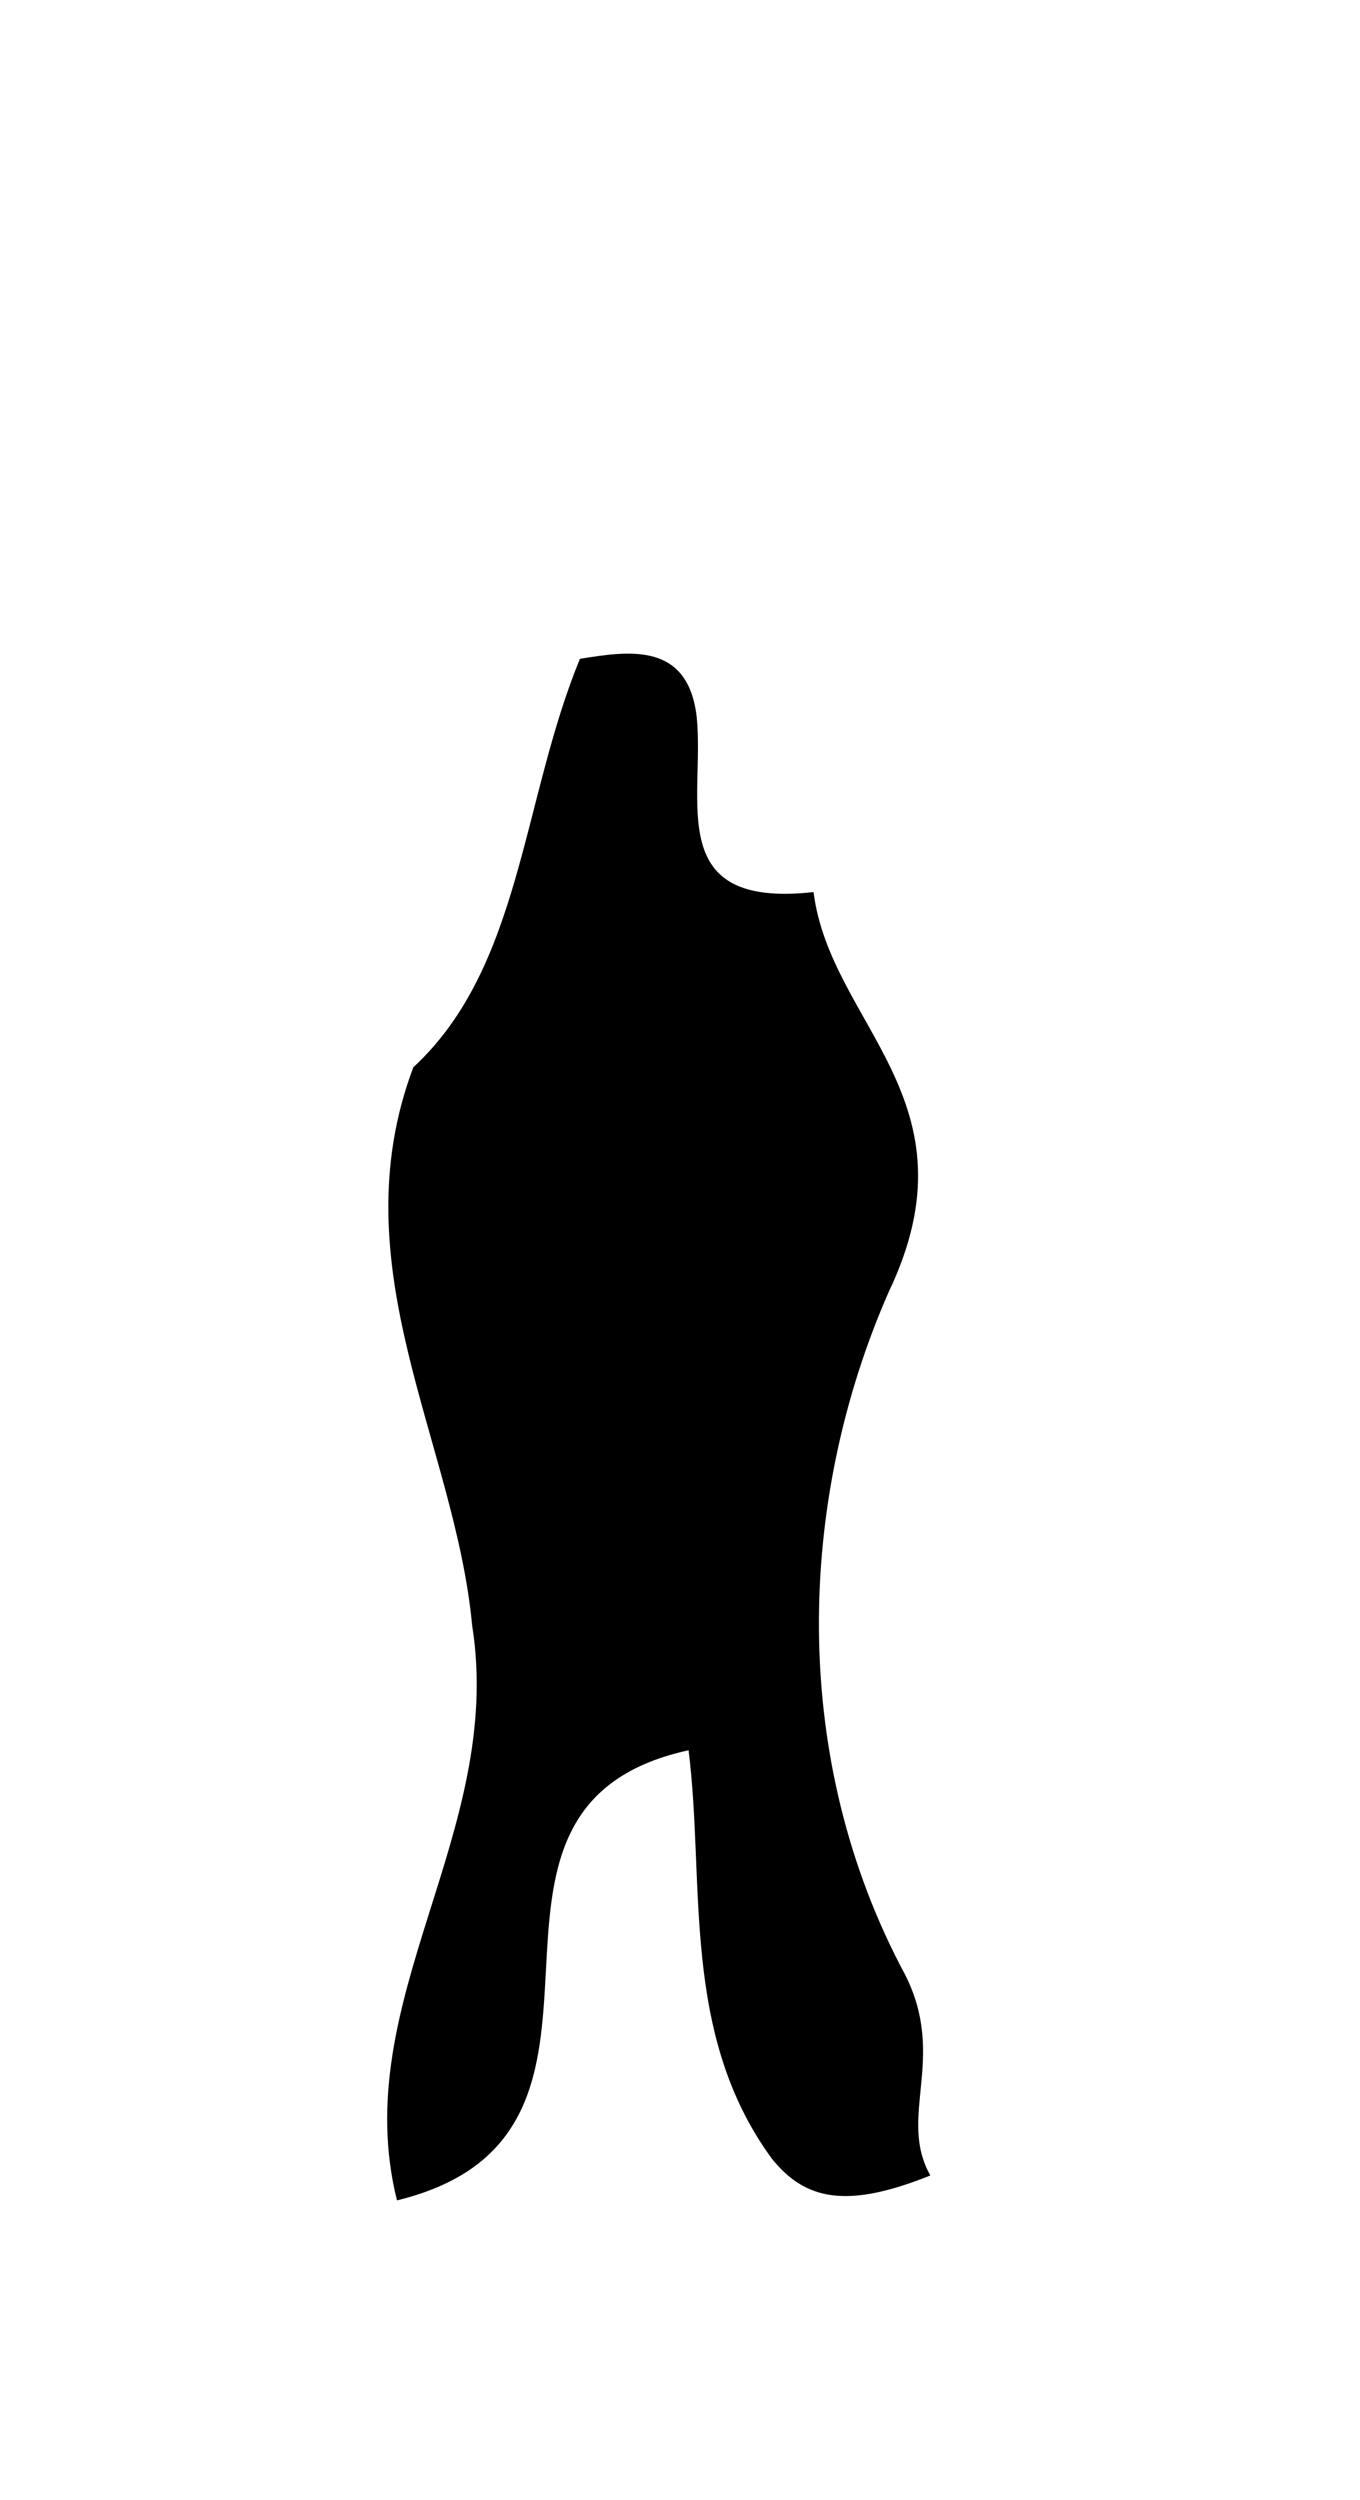 <?xml version="1.0" encoding="utf-8"?>
<!-- Generator: Adobe Illustrator 18.1.0, SVG Export Plug-In . SVG Version: 6.00 Build 0)  -->
<!DOCTYPE svg PUBLIC "-//W3C//DTD SVG 1.1//EN" "http://www.w3.org/Graphics/SVG/1.1/DTD/svg11.dtd">
<svg version="1.1" id="Layer_1" xmlns="http://www.w3.org/2000/svg" xmlns:xlink="http://www.w3.org/1999/xlink" x="0px" y="0px"
	 viewBox="459 0 333 612" enable-background="new 459 0 333 612" xml:space="preserve">
<path d="M560.2,261.3c26.5-24.5,26.5-65.3,40.8-100c12.2-2,26.5-4.1,28.6,14.3c2,20.4-8.2,46.9,28.6,42.8
	c4.1,32.6,40.8,51,18.4,97.9c-22.4,51-24.5,114.2,4.1,167.3c10.2,20.4-2,34.7,6.1,49c-20.4,8.2-30.6,6.1-38.8-4.1
	c-22.4-30.6-16.3-67.3-20.4-100c-65.3,14.3-4.1,93.8-71.4,110.2c-12.2-49,26.5-89.8,18.4-140.8C570.4,353.1,541.8,310.2,560.2,261.3
	z"/>
</svg>
